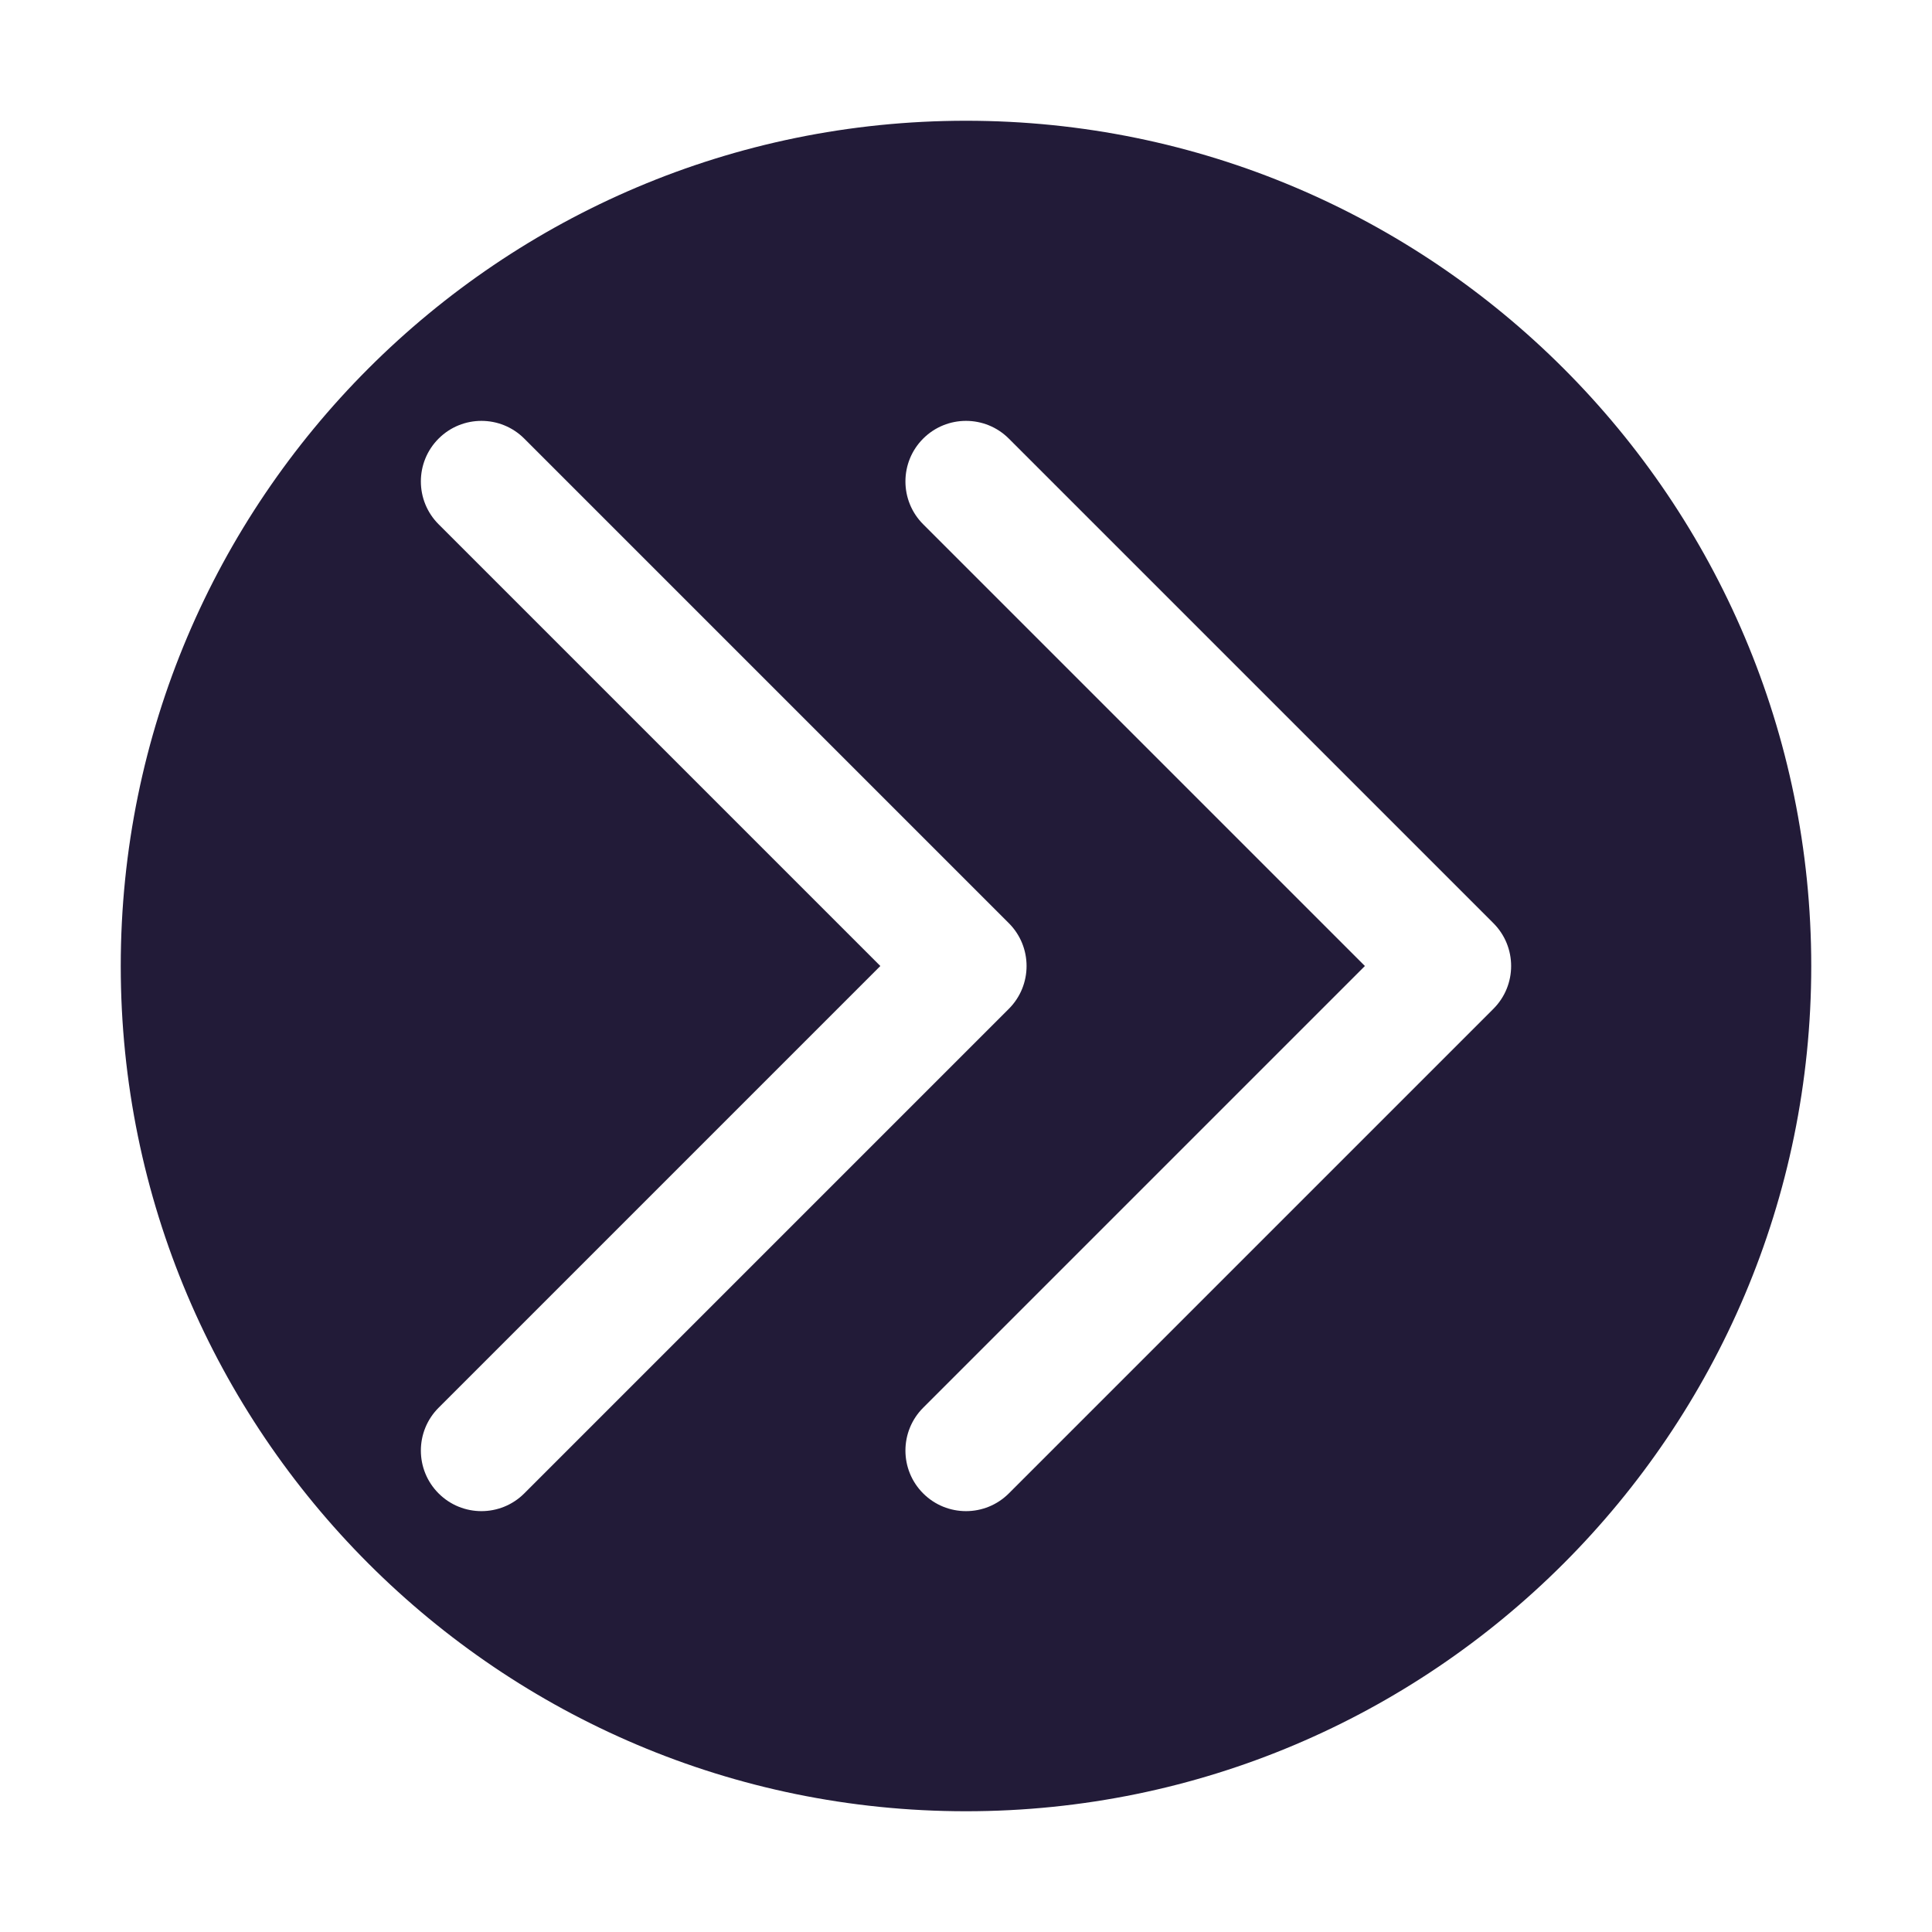 <?xml version="1.0" encoding="UTF-8" standalone="no"?><!DOCTYPE svg PUBLIC "-//W3C//DTD SVG 1.1//EN" "http://www.w3.org/Graphics/SVG/1.1/DTD/svg11.dtd"><svg width="100%" height="100%" viewBox="0 0 100 100" version="1.1" xmlns="http://www.w3.org/2000/svg" xmlns:xlink="http://www.w3.org/1999/xlink" xml:space="preserve" xmlns:serif="http://www.serif.com/" style="fill-rule:evenodd;clip-rule:evenodd;stroke-linejoin:round;stroke-miterlimit:2;"><path d="M50,6.25c24.146,0 43.75,19.604 43.75,43.75c0,24.146 -19.604,43.75 -43.75,43.75c-24.146,0 -43.75,-19.604 -43.75,-43.75c0,-24.146 19.604,-43.75 43.75,-43.75Zm-27.298,16.452c-1.224,1.224 -1.224,3.209 0,4.434l22.864,22.864l-22.864,22.864c-1.224,1.224 -1.224,3.21 0,4.434c1.224,1.224 3.209,1.224 4.434,-0l25.081,-25.081c1.224,-1.224 1.224,-3.21 -0,-4.434l-25.081,-25.081c-1.225,-1.224 -3.21,-1.224 -4.434,0Zm25.081,0c-1.224,1.224 -1.224,3.209 0,4.434l22.864,22.864l-22.864,22.864c-1.224,1.224 -1.224,3.21 0,4.434c1.224,1.224 3.21,1.224 4.434,-0l25.081,-25.081c1.224,-1.224 1.224,-3.21 -0,-4.434l-25.081,-25.081c-1.224,-1.224 -3.21,-1.224 -4.434,0Z" style="fill:#221b38;"/></svg>